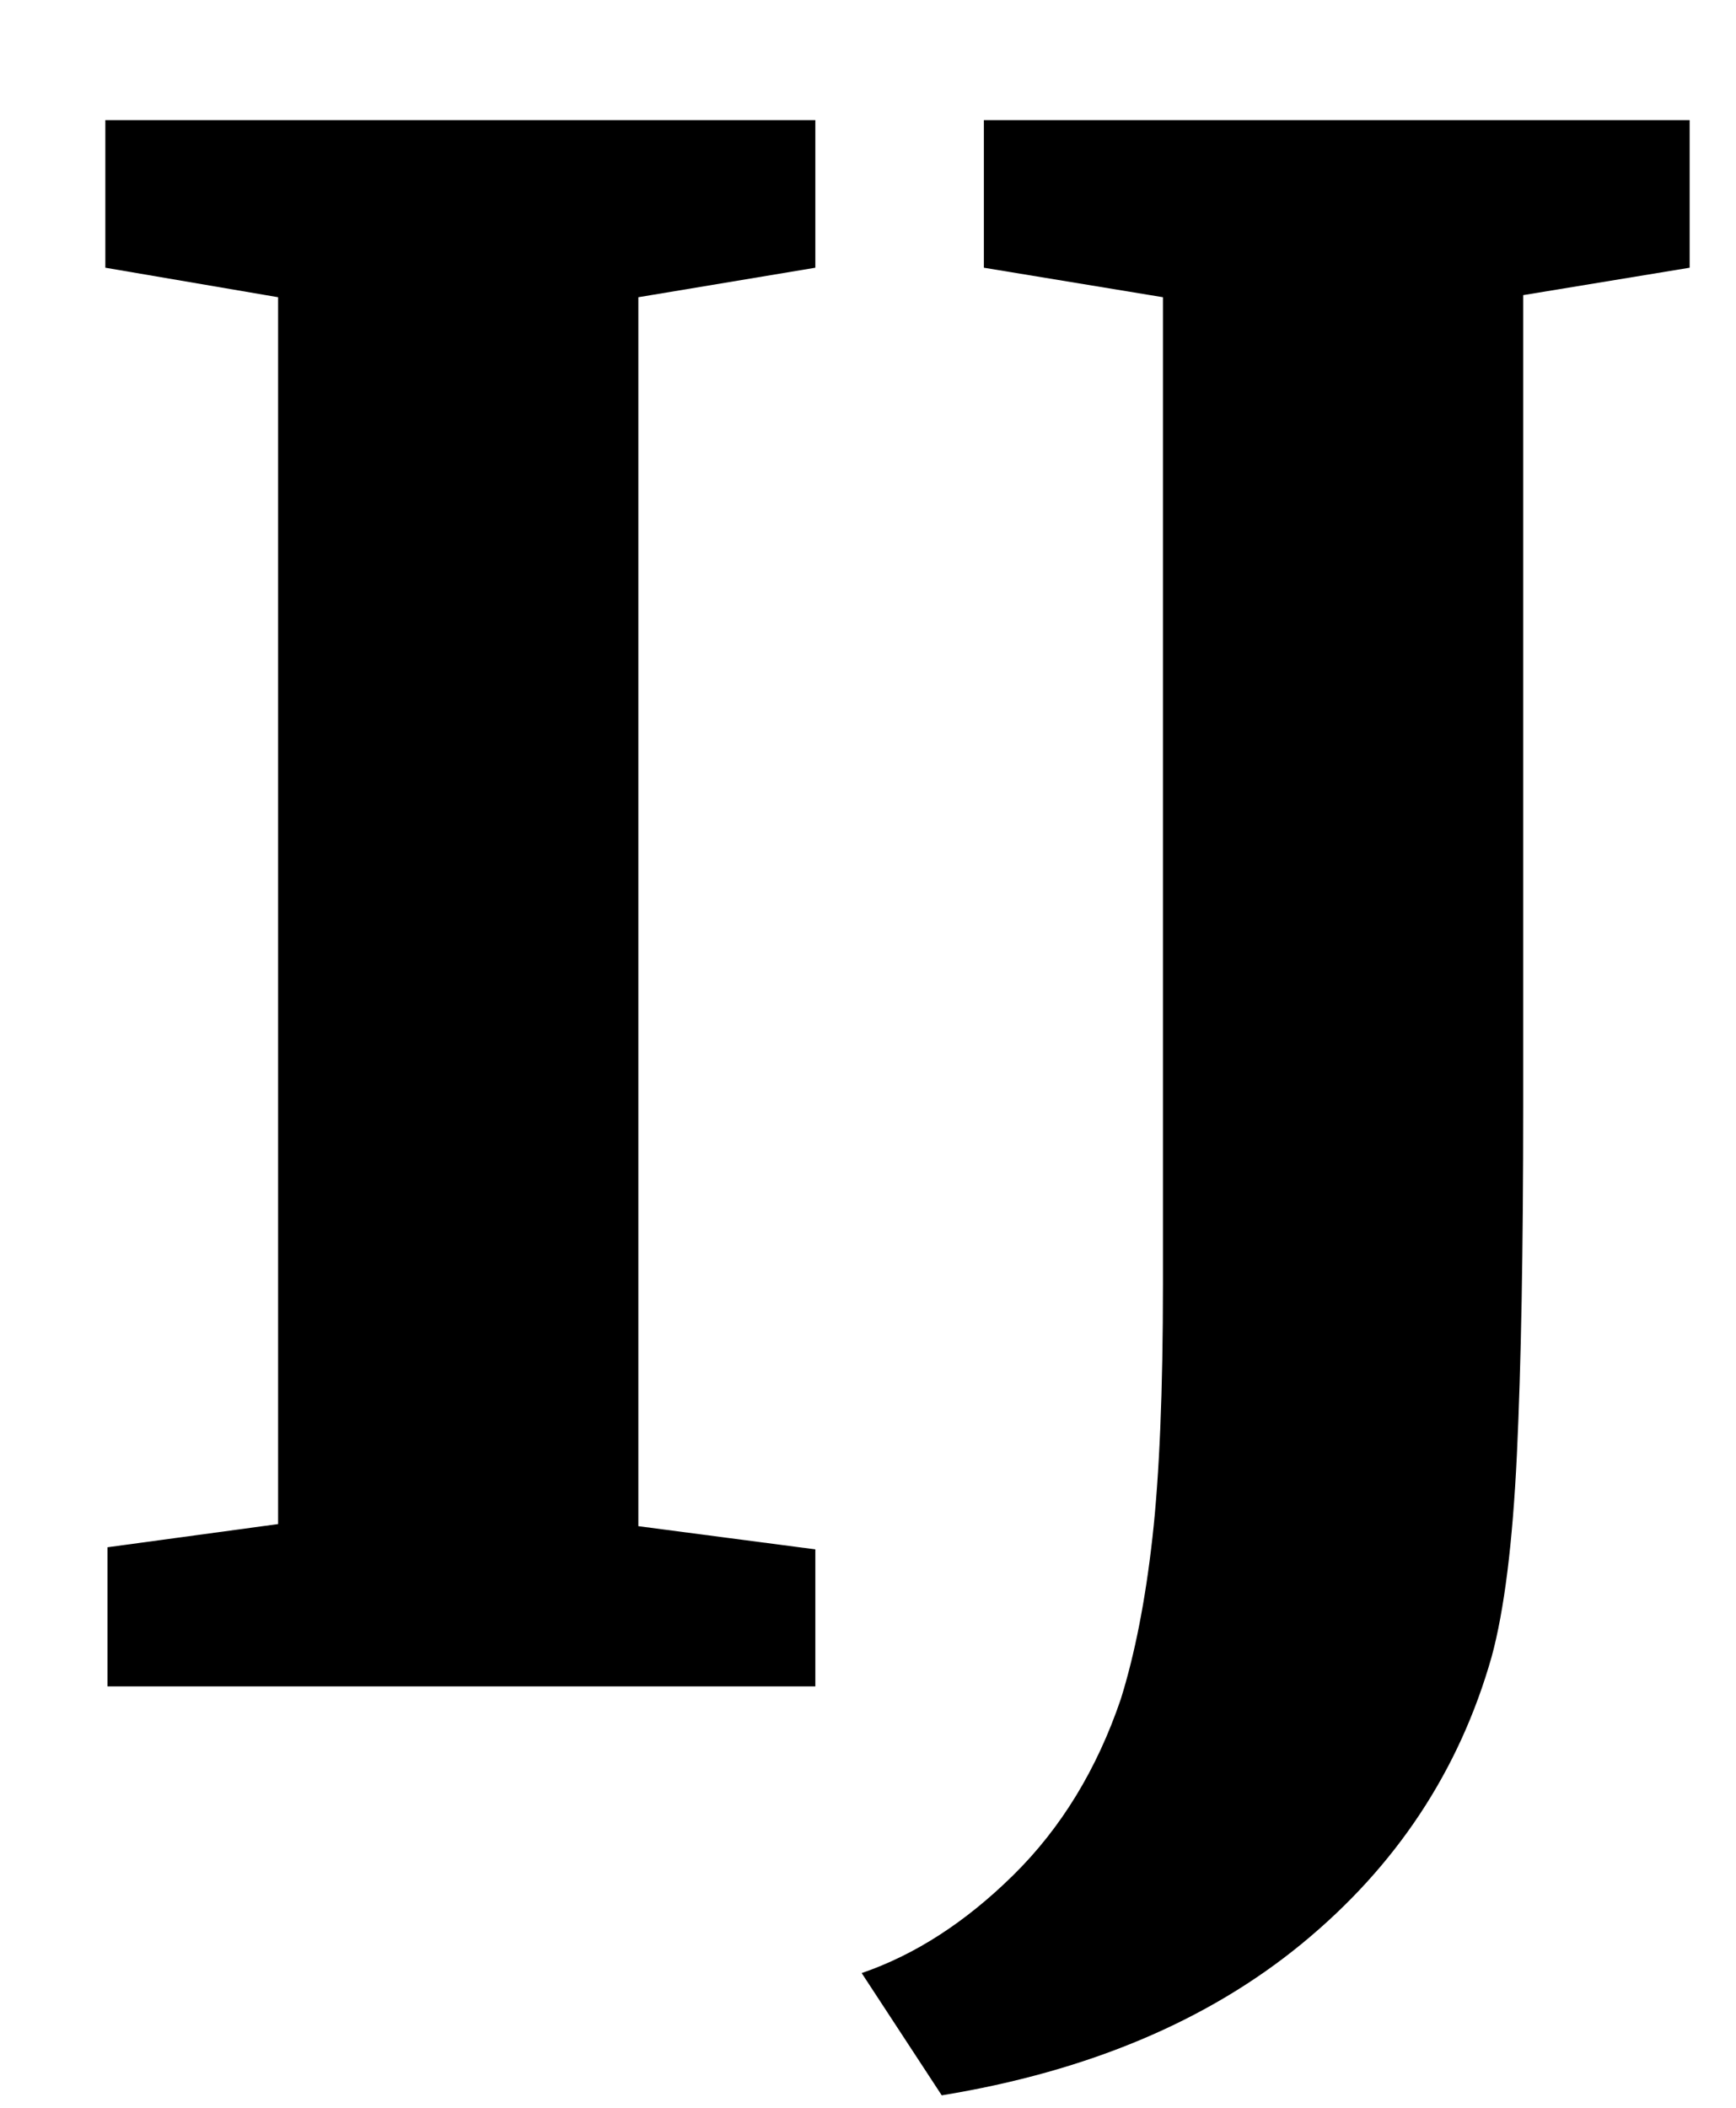 <?xml version="1.0" standalone="no"?>
<!DOCTYPE svg PUBLIC "-//W3C//DTD SVG 1.1//EN" "http://www.w3.org/Graphics/SVG/1.1/DTD/svg11.dtd" >
<svg xmlns="http://www.w3.org/2000/svg" xmlns:xlink="http://www.w3.org/1999/xlink" version="1.1" viewBox="-10 0 824 1000">
  <g transform="matrix(1 0 0 -1 0 800)">
   <path fill="currentColor"
d="M122 659l-82 14v70h337v-70l-84 -14v-583l84 -11v-65h-336v66l81 11v582zM471 -89.5q34 33.5 51 83.5q10 32 15 76.5t5 120.5v468l-85 14v70h335v-70l-79 -13v-385q0 -102 -3 -165t-12 -96q-23 -81 -90 -136t-171 -72l-38 58q38 13 72 46.5z" />
  </g>

</svg>
